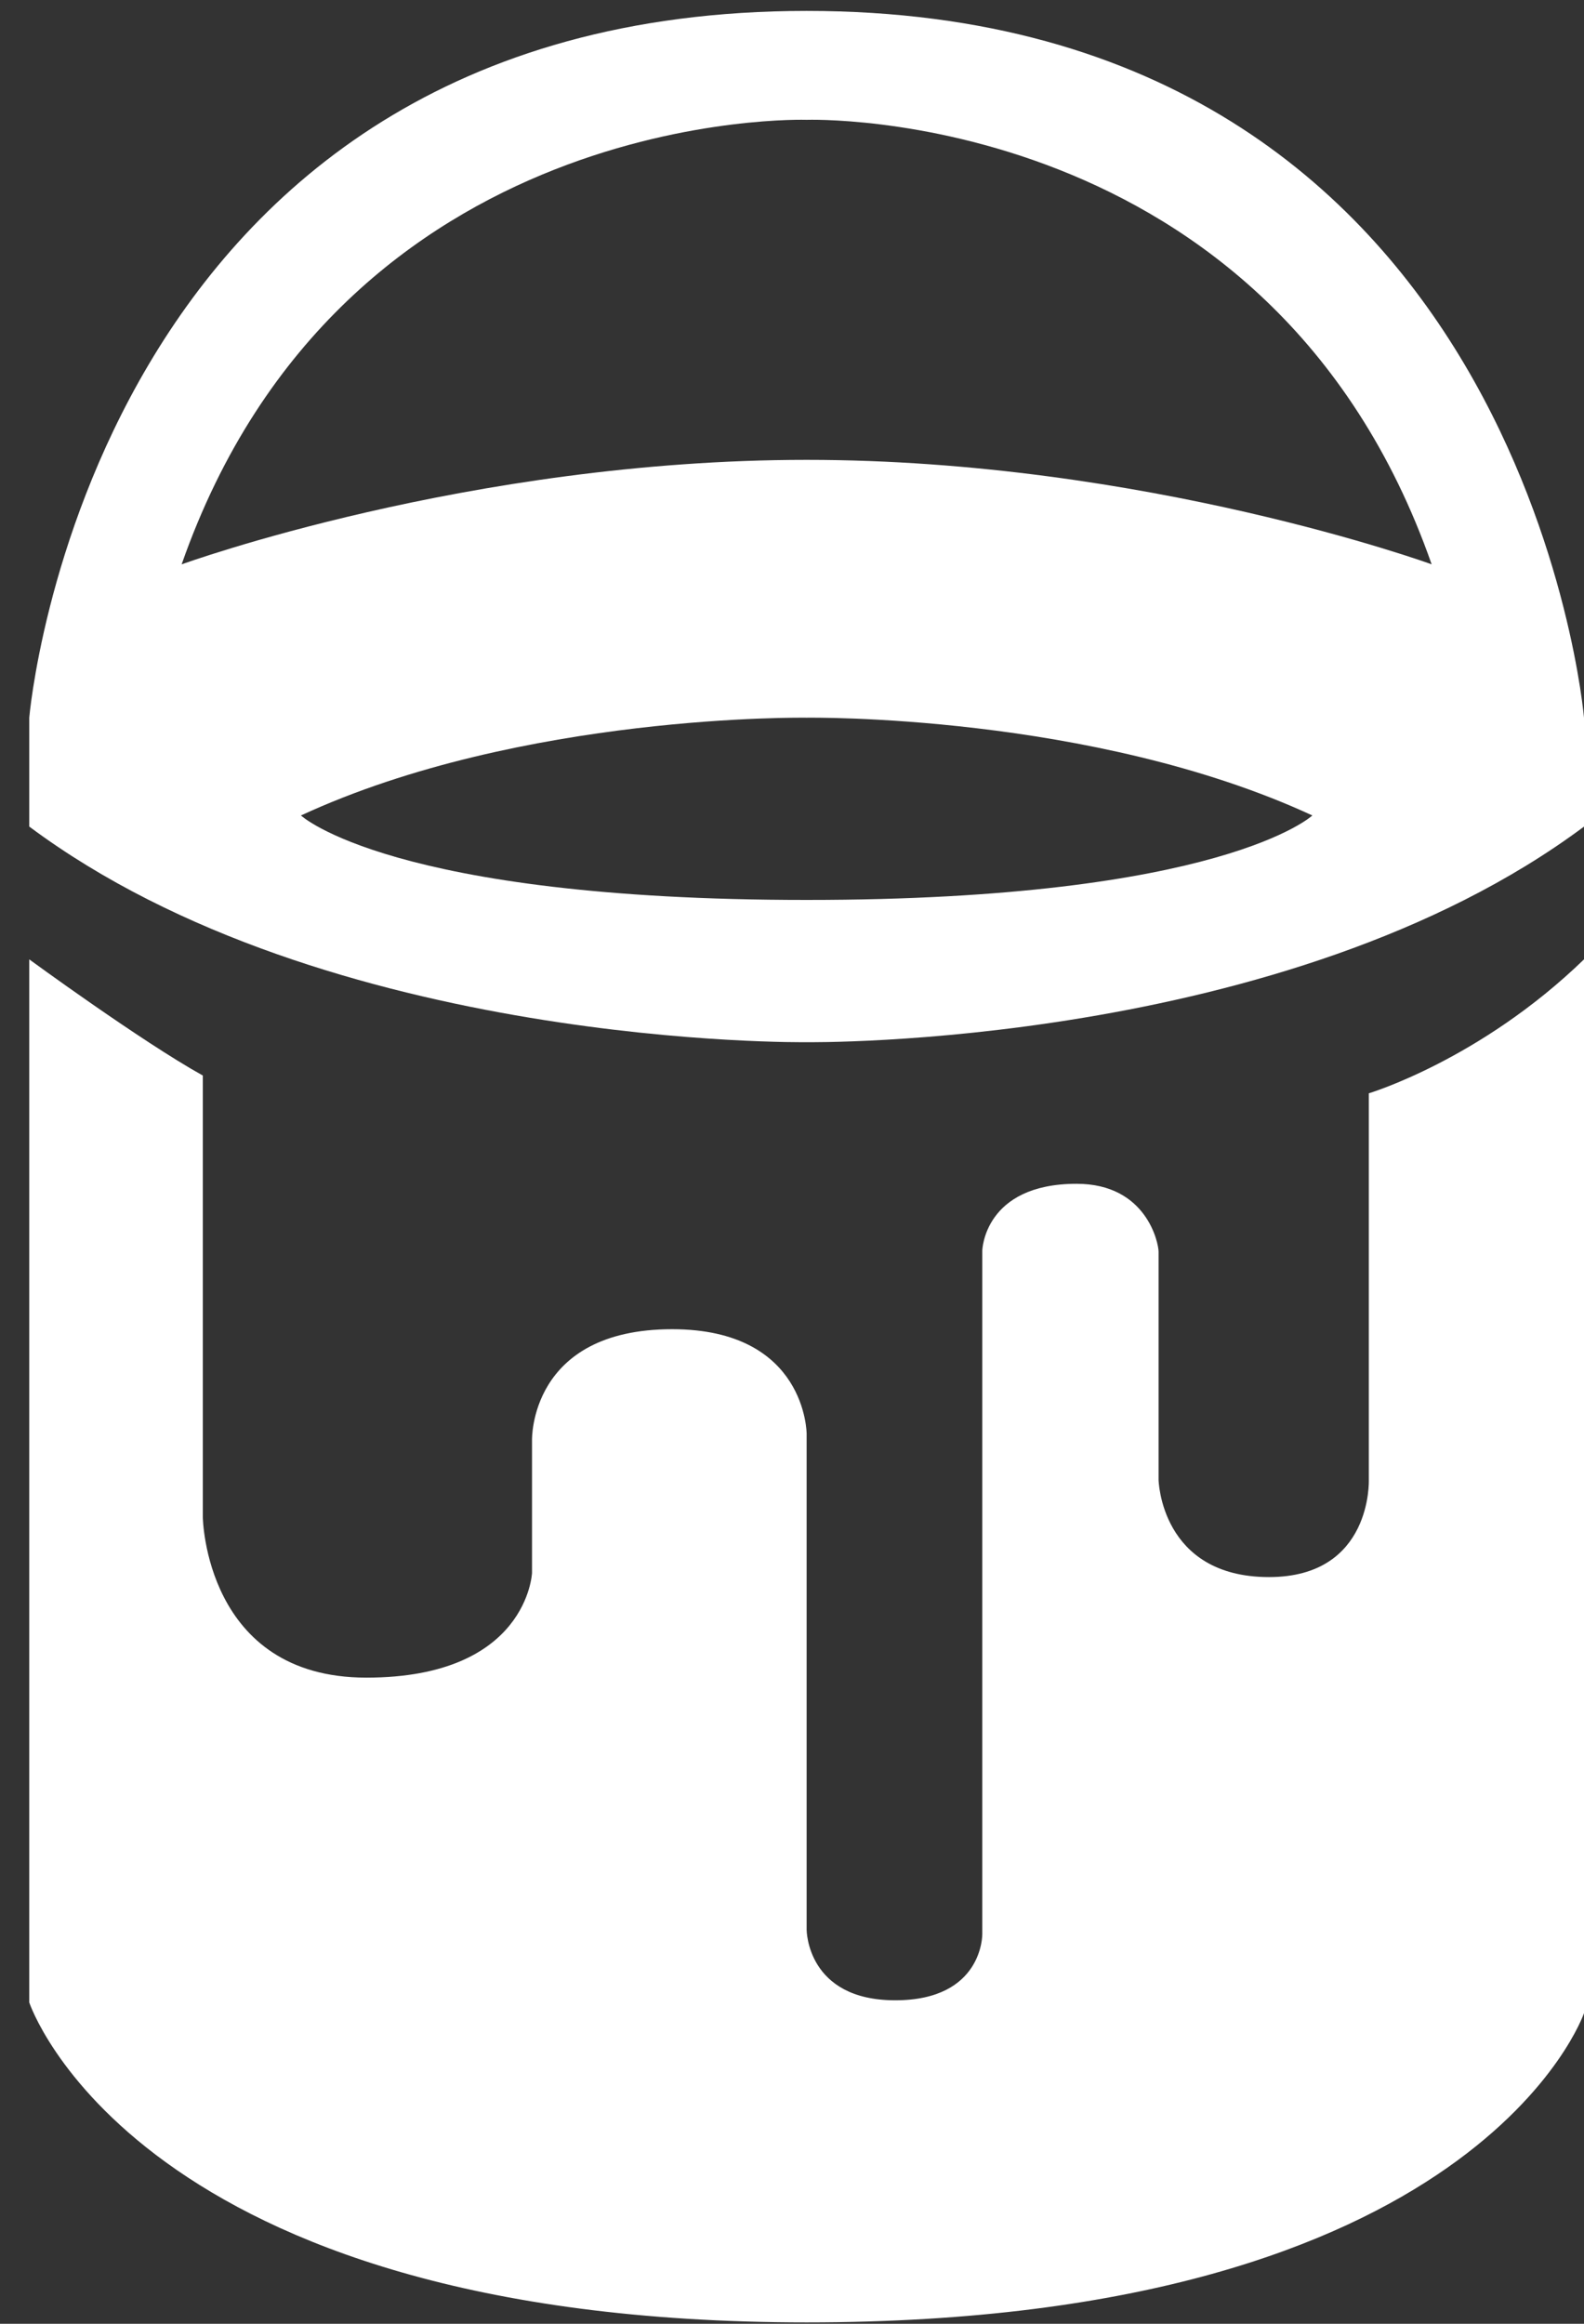 <svg width="45" height="66" viewBox="0 0 45 66" fill="none" xmlns="http://www.w3.org/2000/svg">
<rect x="0" y="0" width="45" height="66" fill="#333333" stroke="none"/>
<path d="M38.887 31.052V42.03C38.887 42.03 38.992 44.792 36.051 44.792C32.97 44.792 32.914 42.03 32.914 42.03V35.55C32.914 35.308 32.577 33.622 30.586 33.622C27.951 33.622 27.906 35.518 27.906 35.518V54.931C27.906 54.931 27.935 56.812 25.432 56.812C22.916 56.812 22.916 54.81 22.916 54.81V40.726C22.916 40.726 22.916 37.752 19.096 37.752C15.027 37.752 15.114 40.908 15.114 40.908V44.673C15.114 44.673 14.992 47.648 10.408 47.648C5.823 47.648 5.762 43.094 5.762 43.094V30.547C4.012 29.576 0.831 27.248 0.831 27.248V56.873C0.831 56.873 3.831 65.96 22.916 65.96C42.001 65.96 45 57.178 45 57.178V27.248C42.051 30.105 38.887 31.052 38.887 31.052Z" fill="white"/>
<path fill-rule="evenodd" clip-rule="evenodd" d="M22.916 0.31C2.526 0.31 0.831 20.384 0.831 20.384V23.476C9.302 29.79 22.916 29.6 22.916 29.6C22.916 29.6 36.53 29.79 45 23.477V20.385C45 20.384 43.306 0.31 22.916 0.31ZM22.916 25.56C11.121 25.56 8.549 23.161 8.549 23.161C14.823 20.258 22.916 20.384 22.916 20.384C22.916 20.384 31.009 20.258 37.283 23.161C37.283 23.161 34.711 25.56 22.916 25.56ZM5.16 16.029C5.16 16.029 13.317 13.061 22.916 13.061C32.514 13.061 40.672 16.028 40.672 16.028C36.091 2.96 22.916 3.403 22.916 3.403C22.916 3.403 9.74 2.961 5.16 16.029Z" fill="white"/>
</svg>
